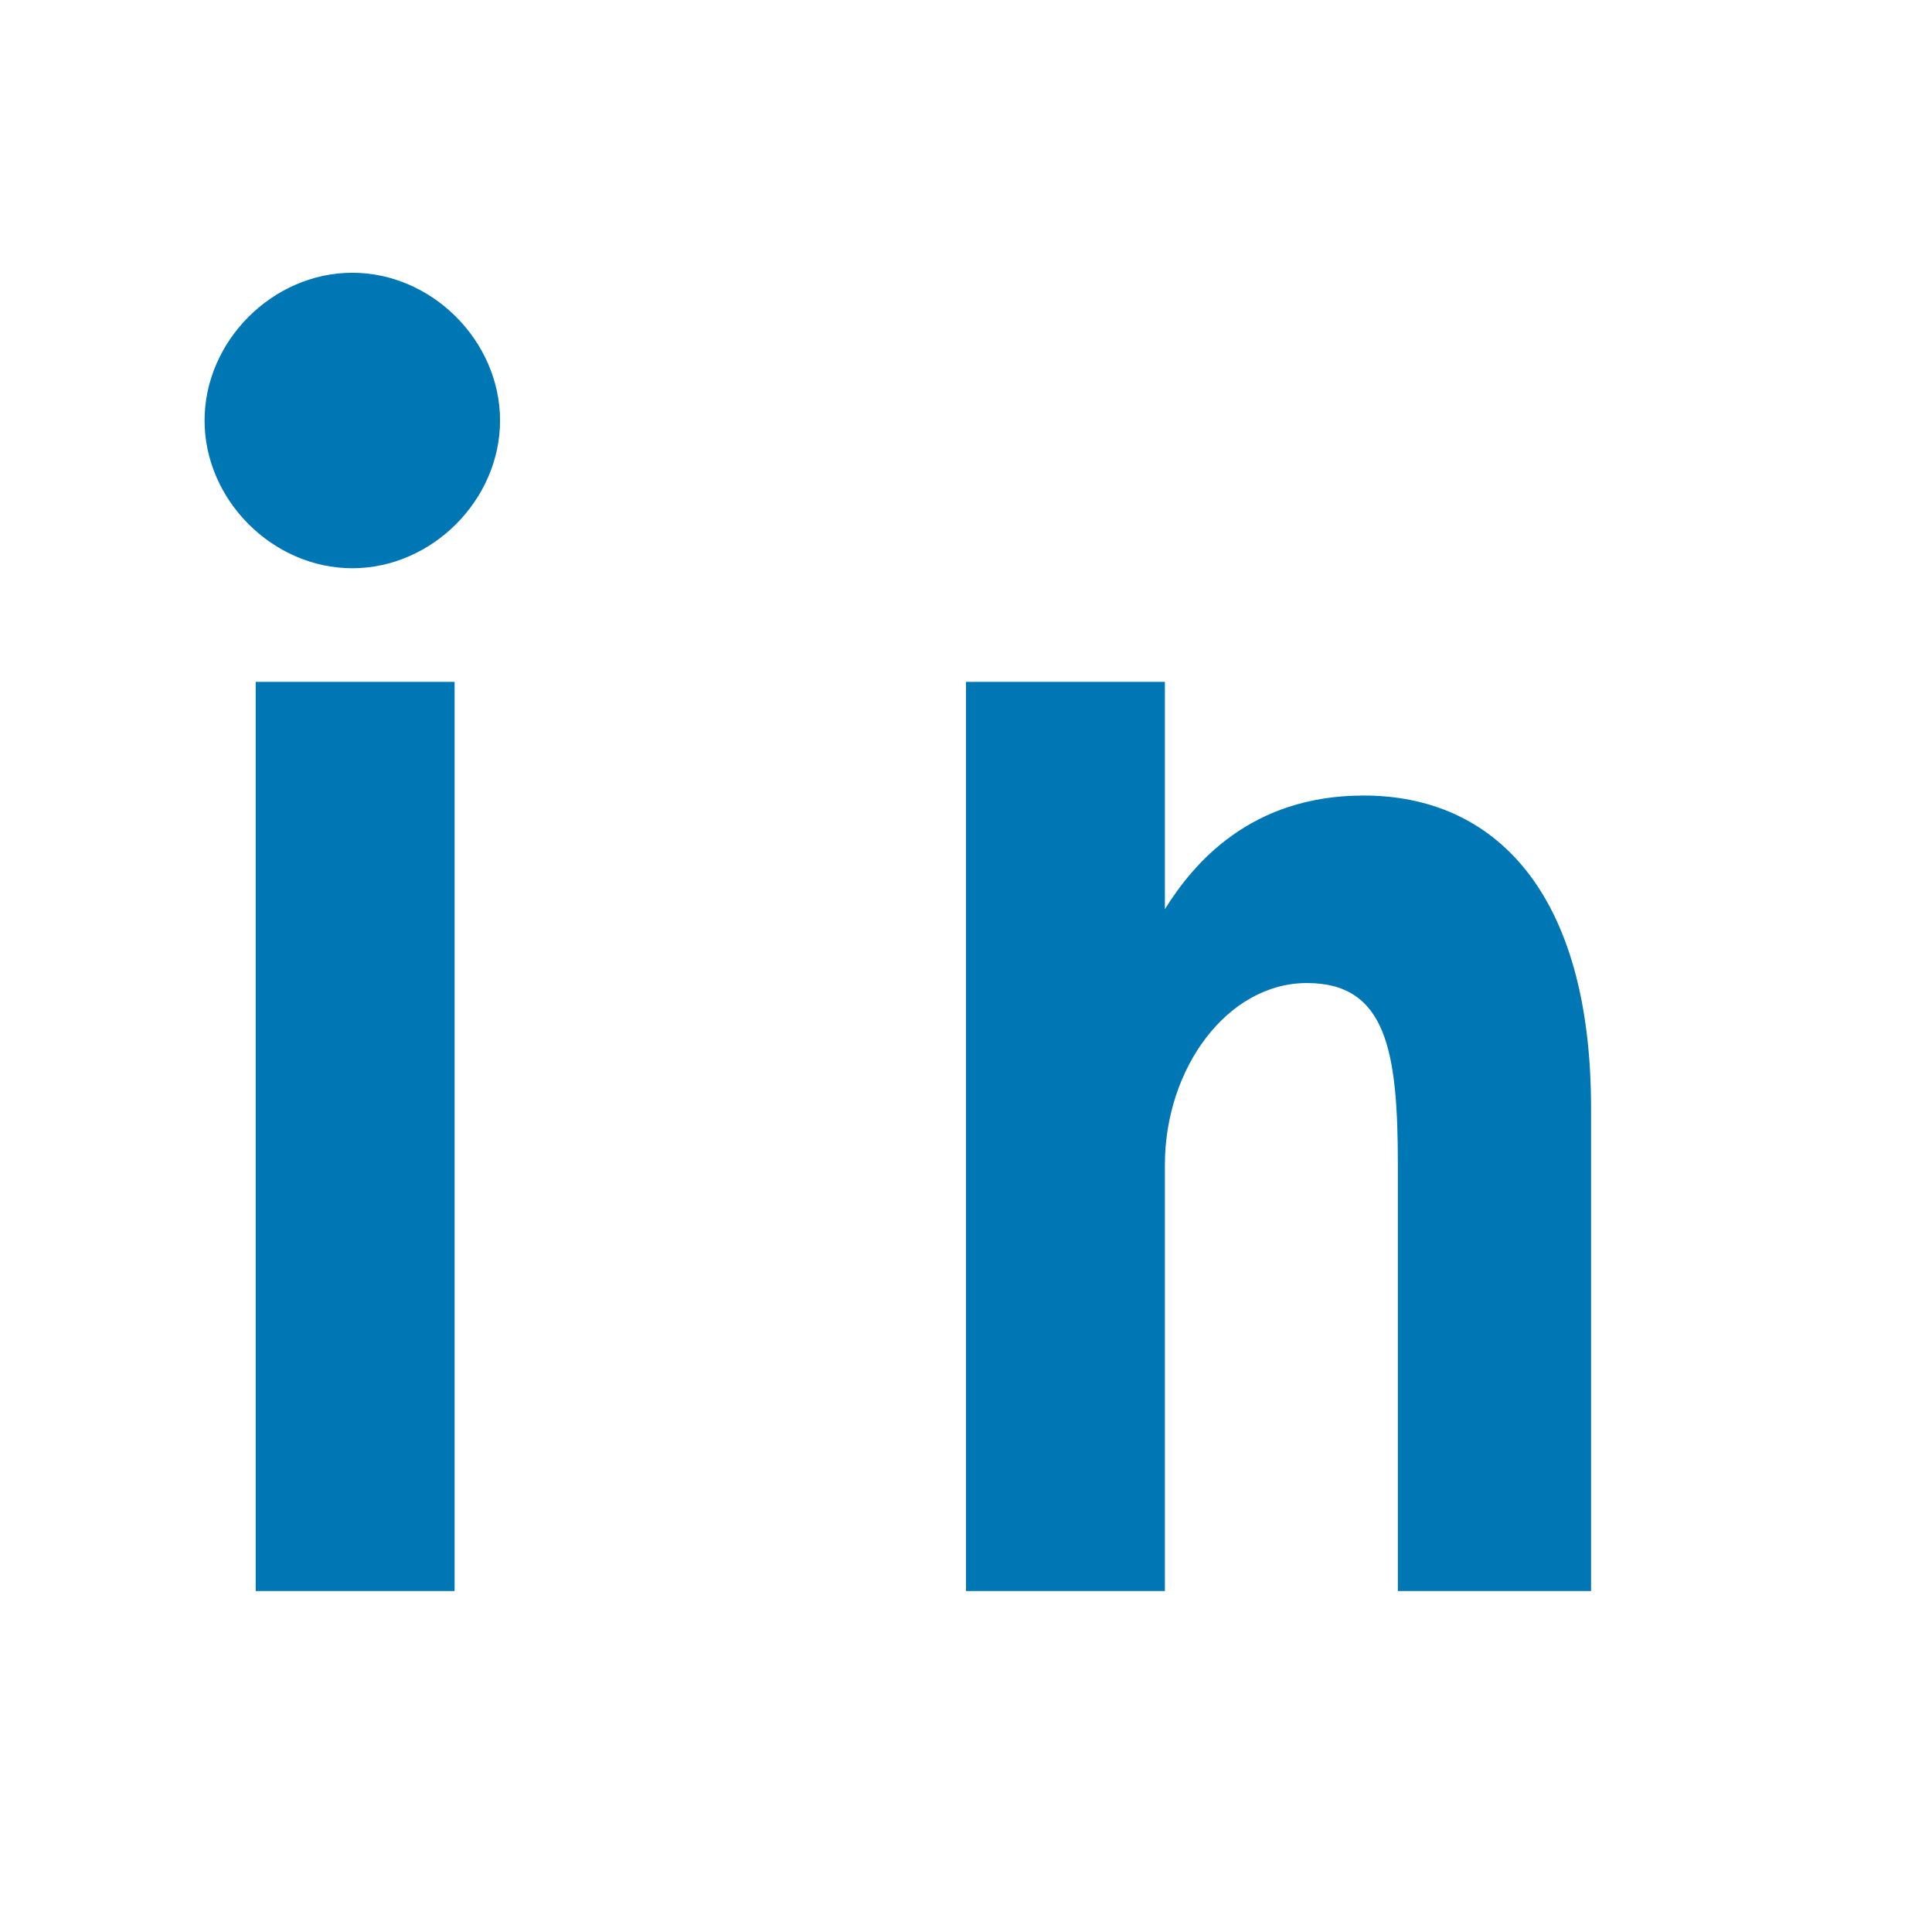 <svg
  width="100"
  height="100"
  viewBox="0 0 34 34"
  fill="none"
  xmlns="http://www.w3.org/2000/svg"
>
  <path
    d="M8 12H4.5V28H8V12ZM6.2 10C7.6 10 8.8 8.8 8.8 7.4C8.8 6 7.6 4.8 6.2 4.8C4.8 4.8 3.6 6 3.6 7.4C3.6 8.8 4.8 10 6.2 10ZM28 28V19.5C28 15.7 26.3 14 24 14C22 14 21 15.2 20.5 16V12H17V28H20.5V20.5C20.5 18.8 21.6 17.3 23 17.3C24.4 17.3 24.6 18.5 24.6 20.5V28H28Z"
    fill="#0077B5"
  />
</svg>
